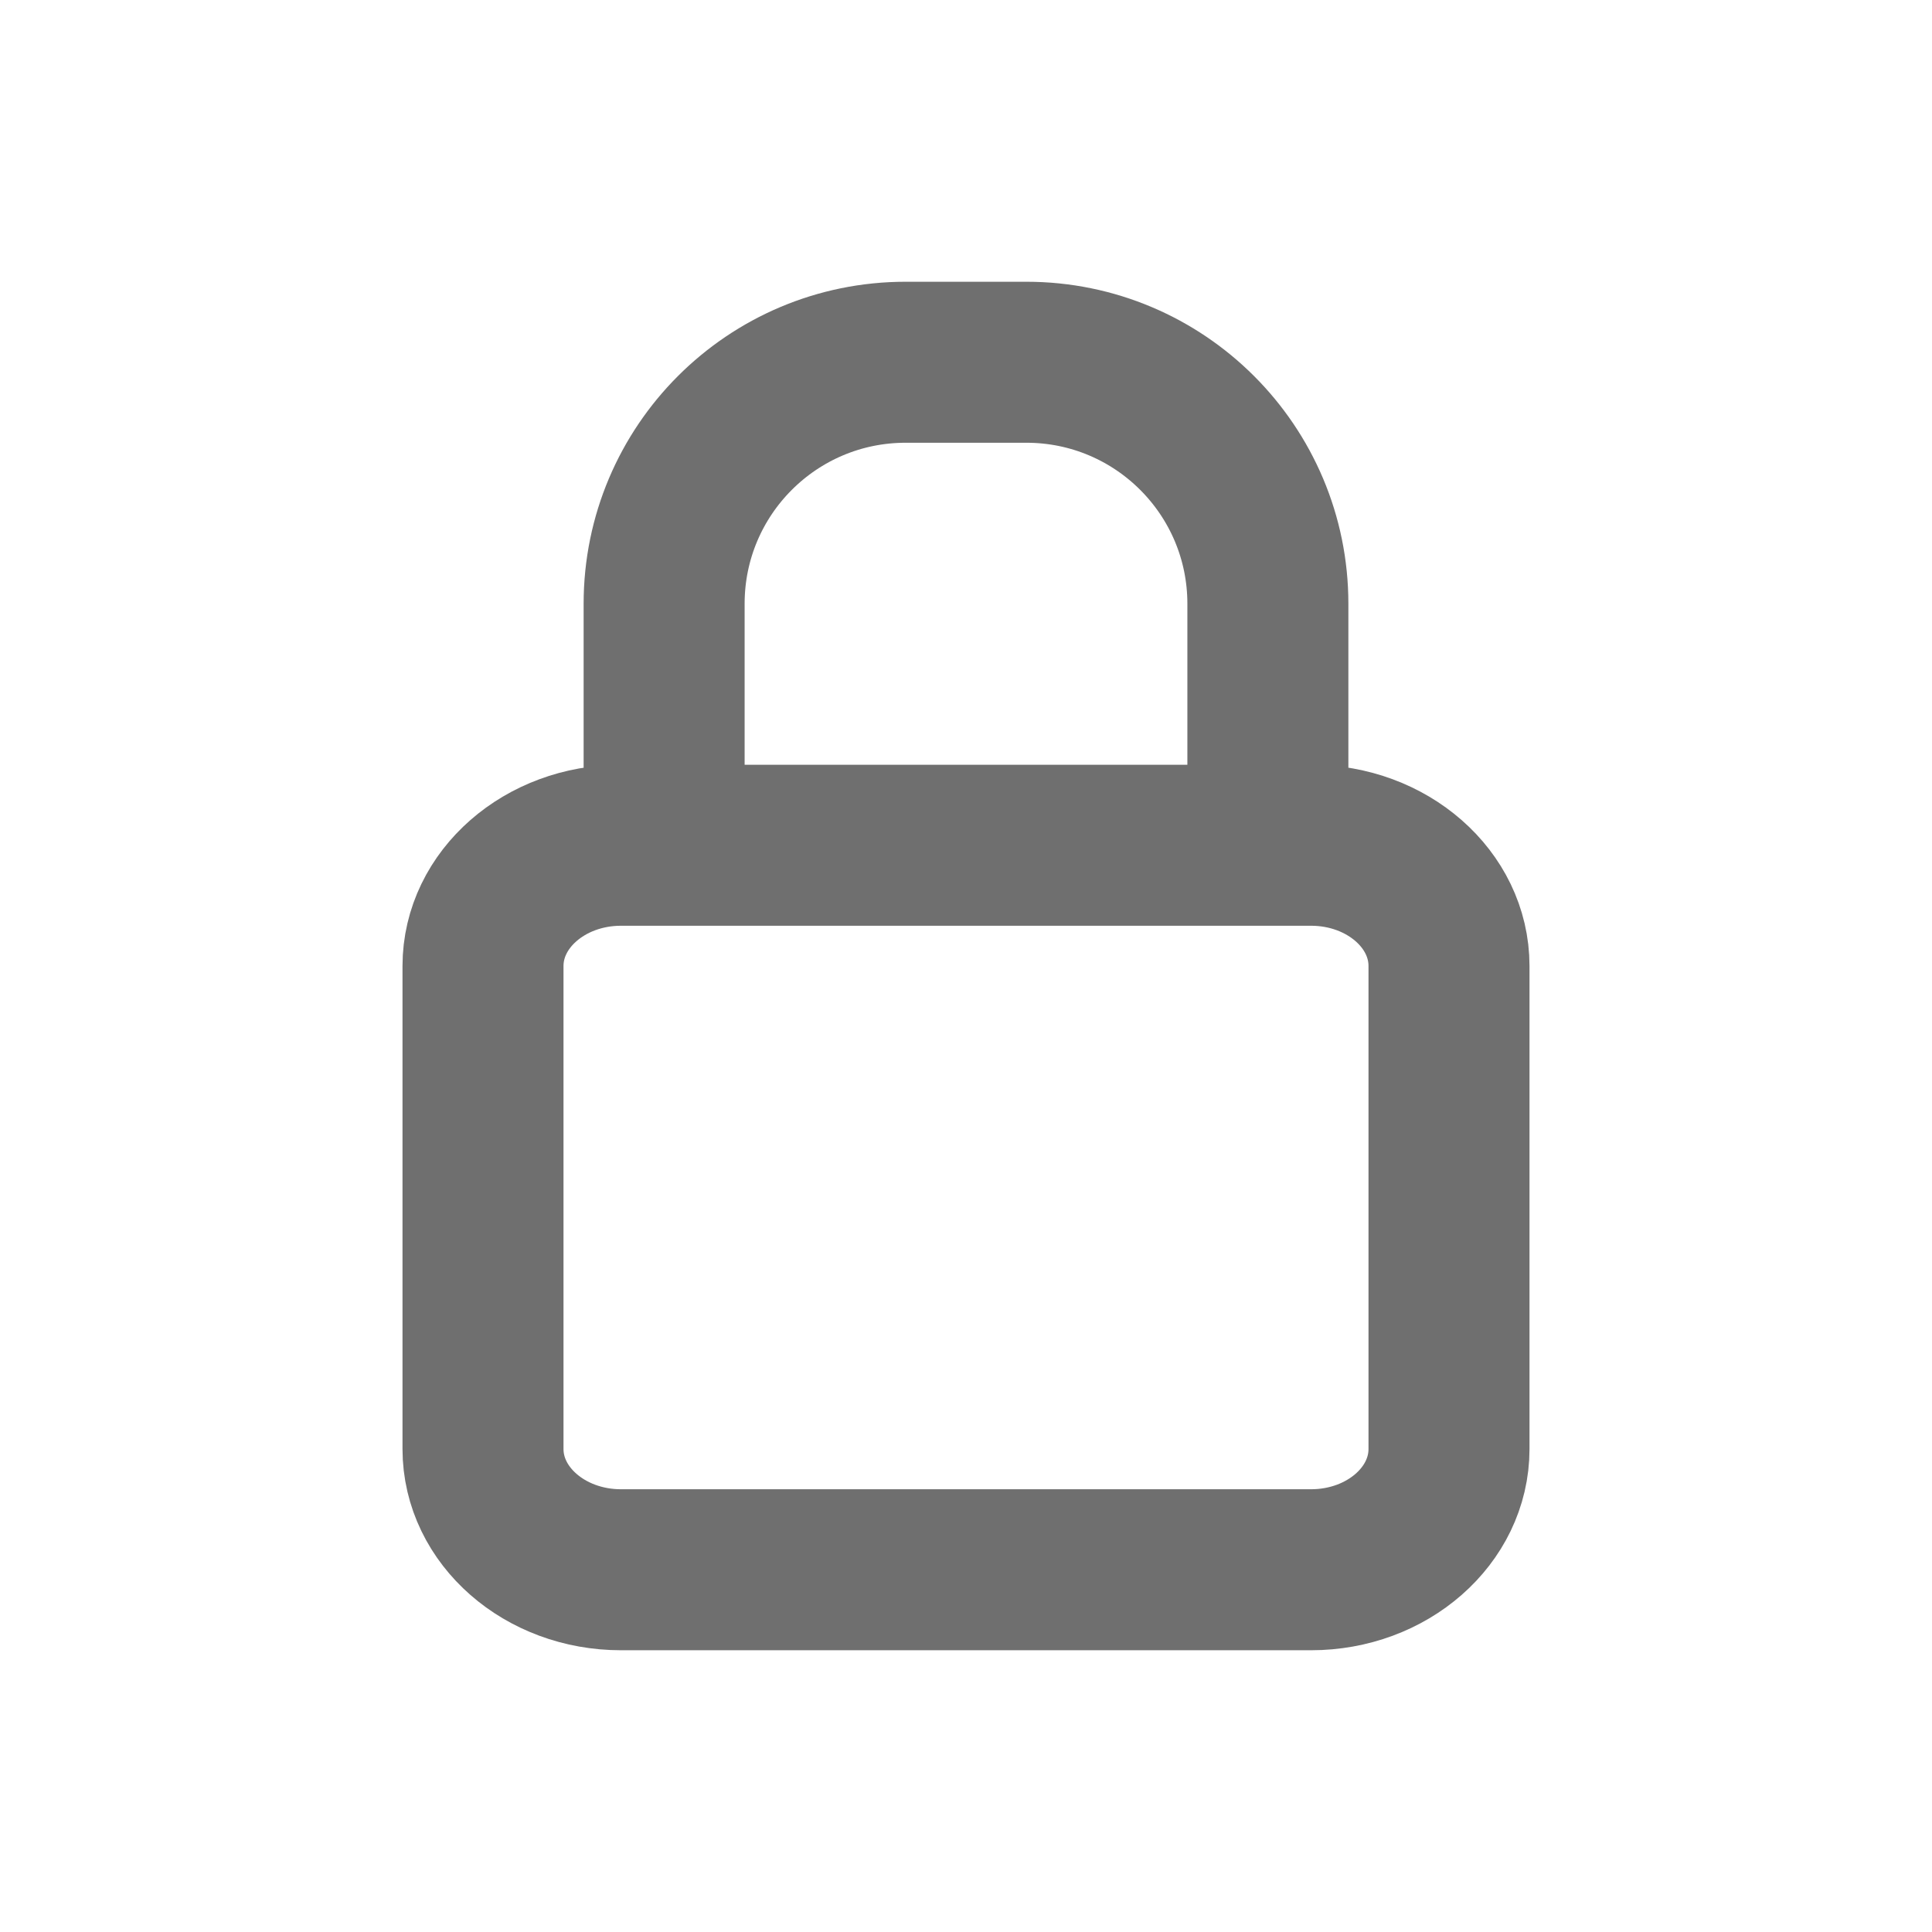 <svg width="24" height="24" viewBox="0 0 24 24" fill="none" xmlns="http://www.w3.org/2000/svg">
<path d="M6 12C6 11.172 6.768 10.5 7.714 10.5H16.286C17.233 10.5 18 11.172 18 12V18C18 18.828 17.233 19.5 16.286 19.5H7.714C6.768 19.5 6 18.828 6 18V12Z" stroke="#6F6F6F" stroke-width="2"/>
<path d="M8.25 10.5V7.5V7.5C8.25 5.843 9.593 4.5 11.25 4.5H12.75C14.407 4.5 15.75 5.843 15.75 7.5V7.5V10.5" stroke="#6F6F6F" stroke-width="2"/>
</svg>
